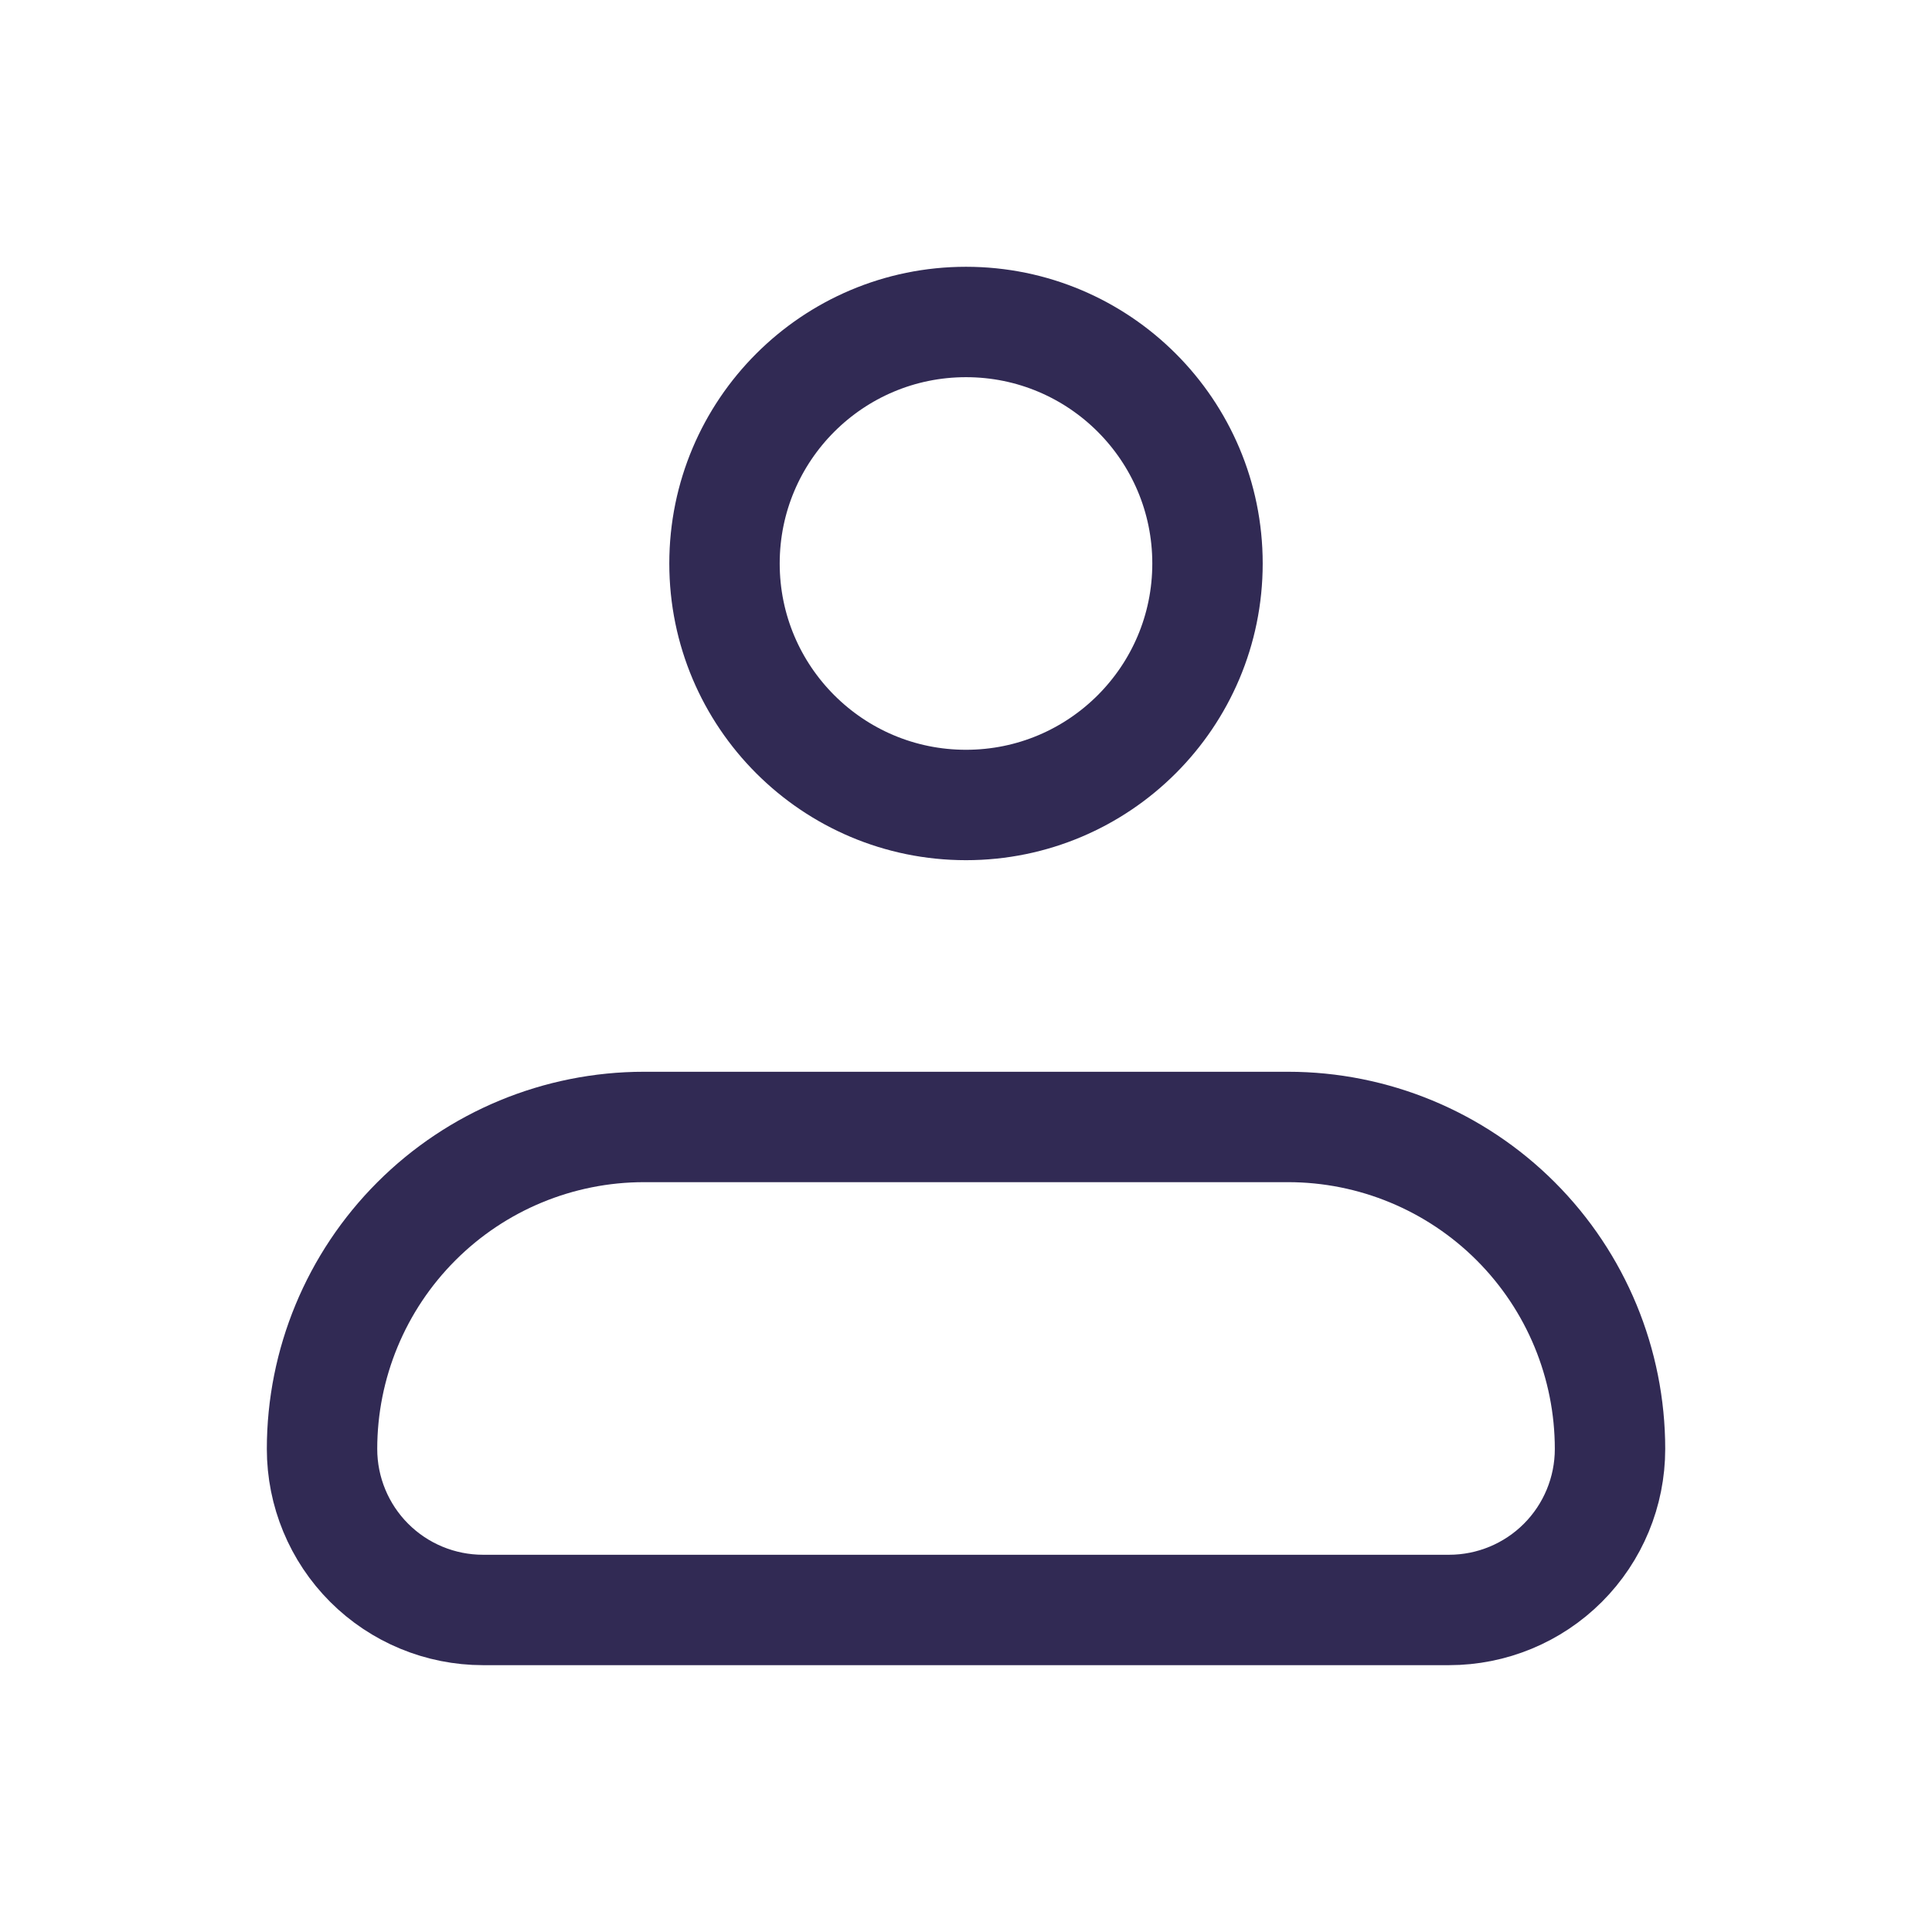 <svg width="35" height="35" viewBox="0 0 35 35" fill="none" xmlns="http://www.w3.org/2000/svg">
<path d="M5.834 26.25C5.834 24.703 6.449 23.219 7.543 22.125C8.636 21.031 10.12 20.416 11.667 20.416H23.334C24.881 20.416 26.365 21.031 27.459 22.125C28.553 23.219 29.167 24.703 29.167 26.25C29.167 27.023 28.86 27.765 28.313 28.312C27.766 28.859 27.024 29.166 26.251 29.166H8.751C7.977 29.166 7.235 28.859 6.688 28.312C6.141 27.765 5.834 27.023 5.834 26.25Z" stroke="#312A54" stroke-width="2" stroke-linejoin="round"/>
<path d="M17.5 14.583C19.916 14.583 21.875 12.624 21.875 10.208C21.875 7.792 19.916 5.833 17.5 5.833C15.084 5.833 13.125 7.792 13.125 10.208C13.125 12.624 15.084 14.583 17.5 14.583Z" stroke="#312A54" stroke-width="2"/>
</svg>
